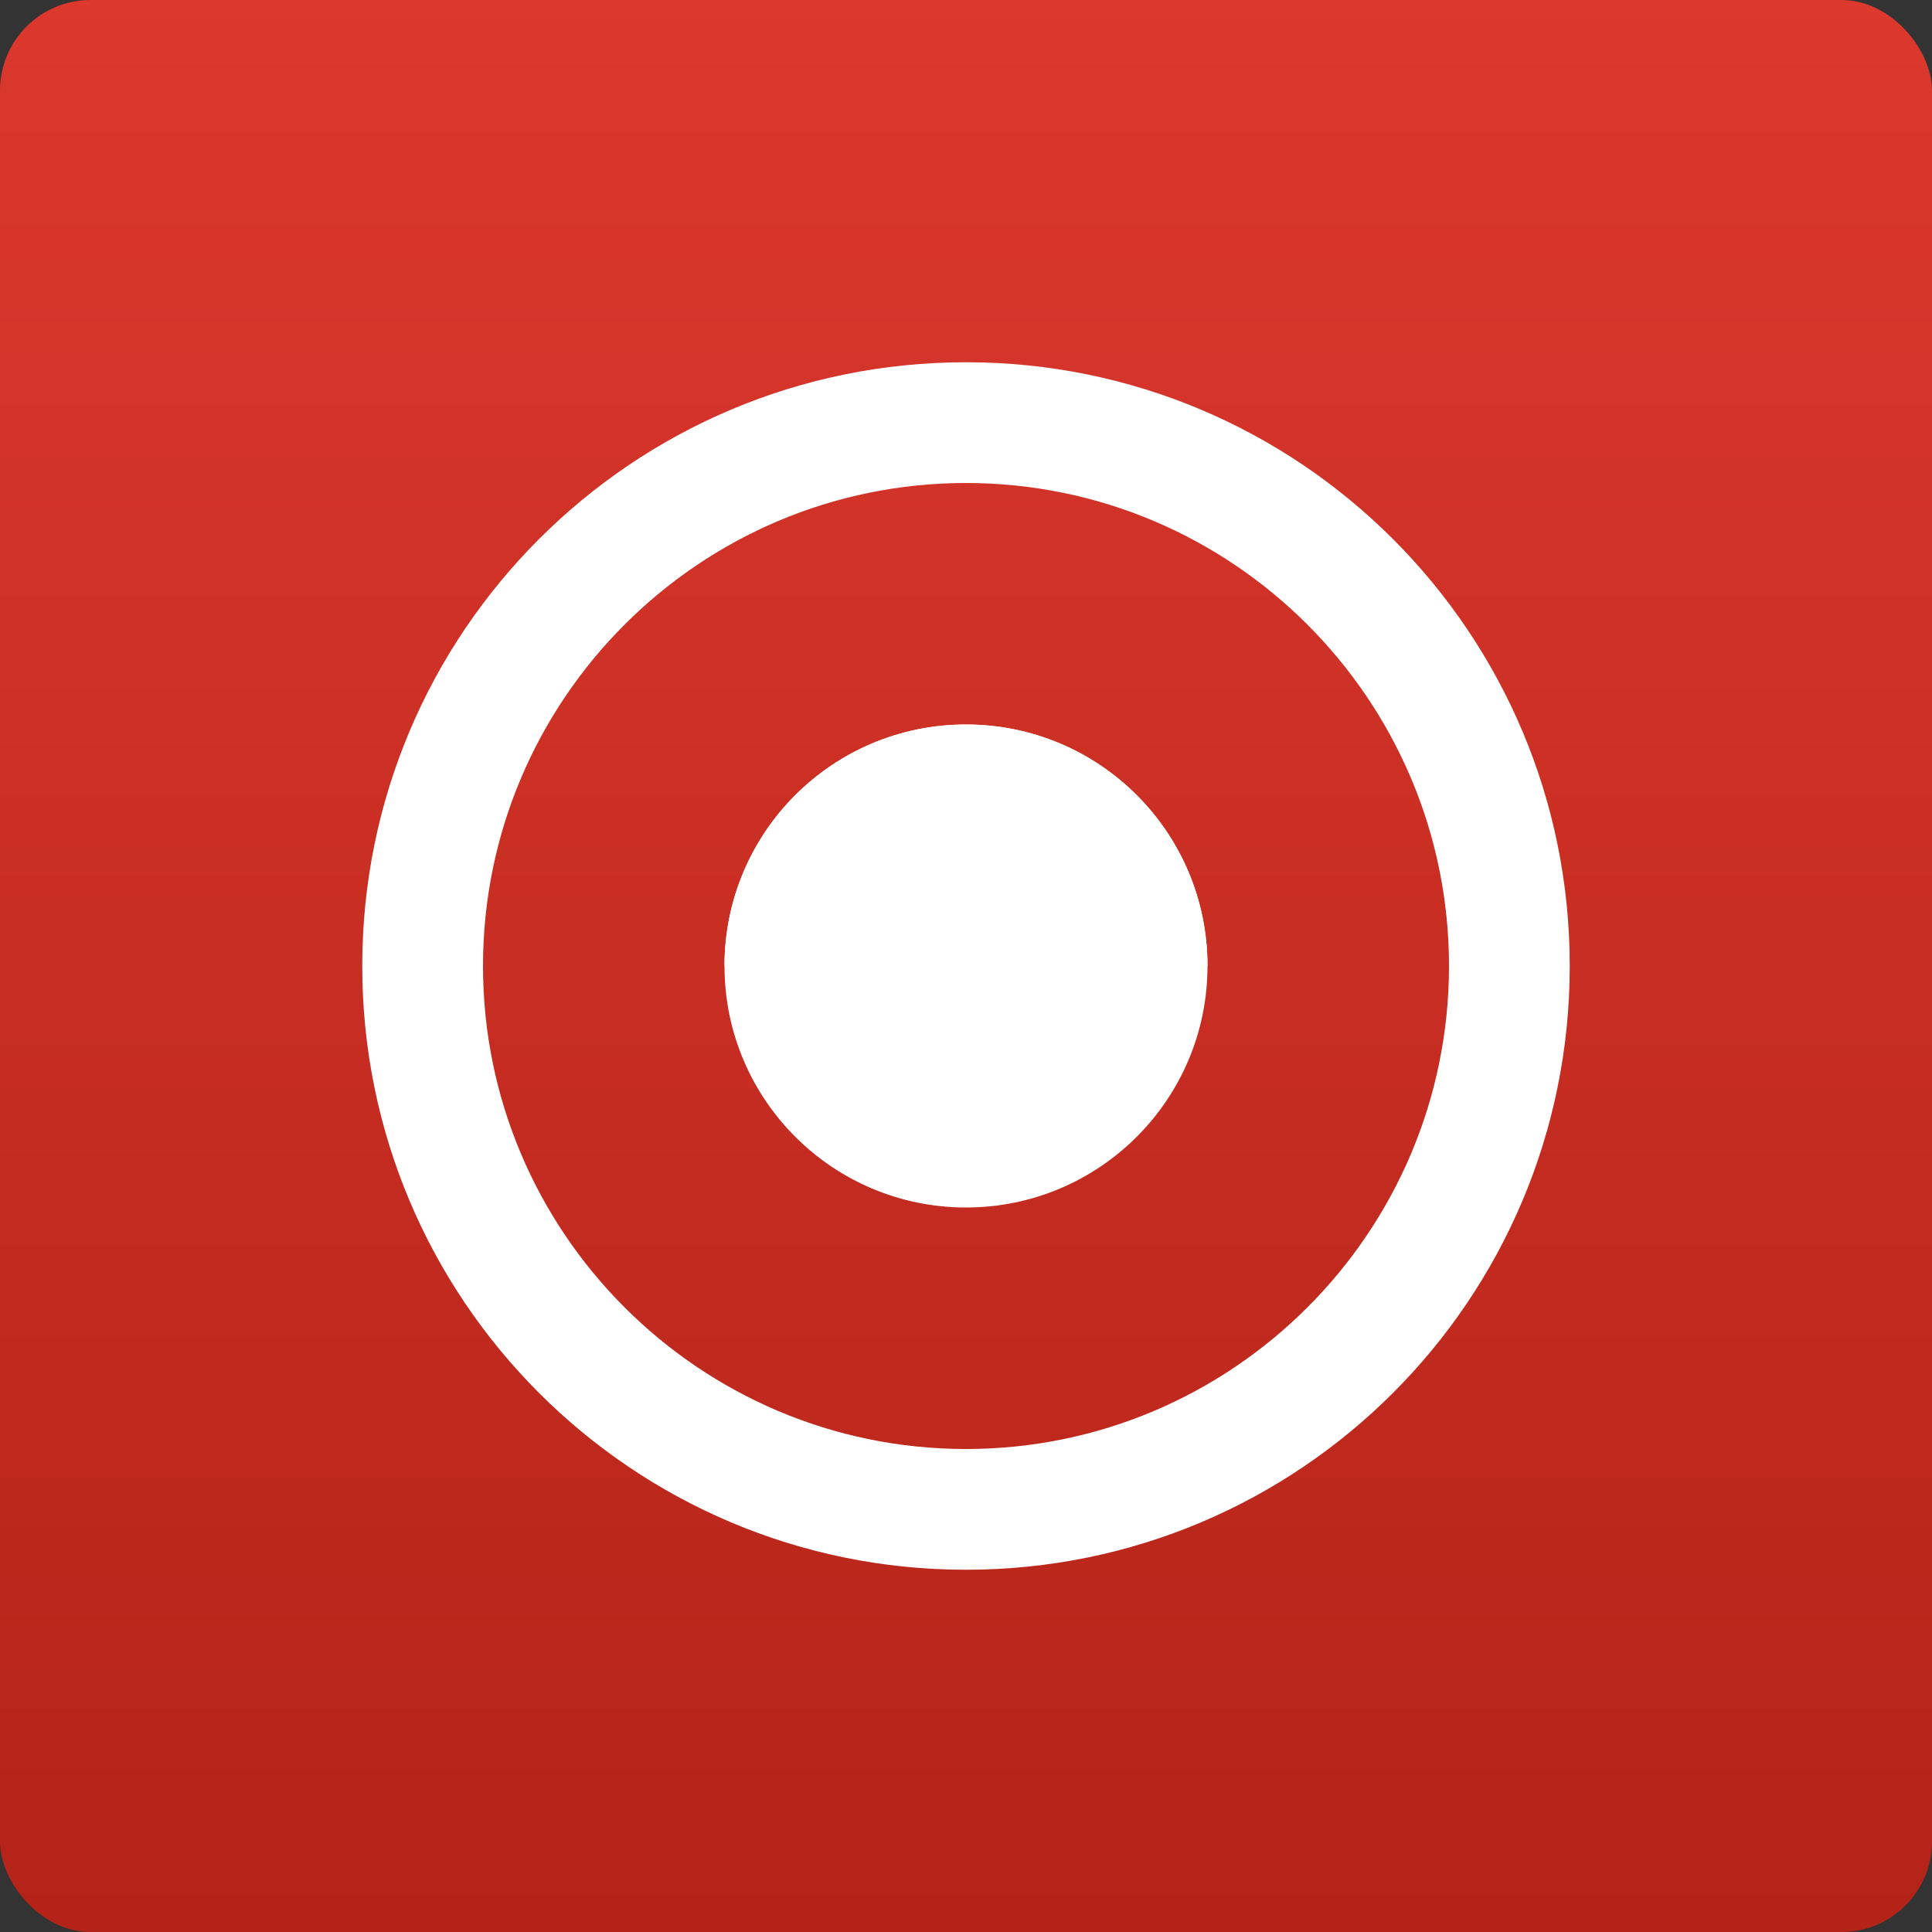 <svg xmlns="http://www.w3.org/2000/svg" viewBox="0 0 256 256">
  <rect x="0" y="0" width="256" height="256" fill="#333333" stroke="none"/>
  <defs>
    <linearGradient id="a" x1="50%" x2="50%" y1="0%" y2="100%">
      <stop offset="0%" stop-color="#DC382D"/>
      <stop offset="100%" stop-color="#B42318"/>
    </linearGradient>
  </defs>
  <rect width="256" height="256" fill="url(#a)" rx="12"/>
  <path fill="#FFF" d="M128 48c-44.2 0-80 35.8-80 80s35.8 80 80 80 80-35.8 80-80-35.8-80-80-80zm0 16c35.3 0 64 28.7 64 64s-28.7 64-64 64-64-28.7-64-64 28.7-64 64-64z"/>
  <circle cx="128" cy="128" r="32" fill="#FFF"/>
  <path fill="#FFF" d="M128 96c-17.7 0-32 14.3-32 32h16c0-8.8 7.2-16 16-16s16 7.2 16 16h16c0-17.7-14.3-32-32-32z"/>
</svg>